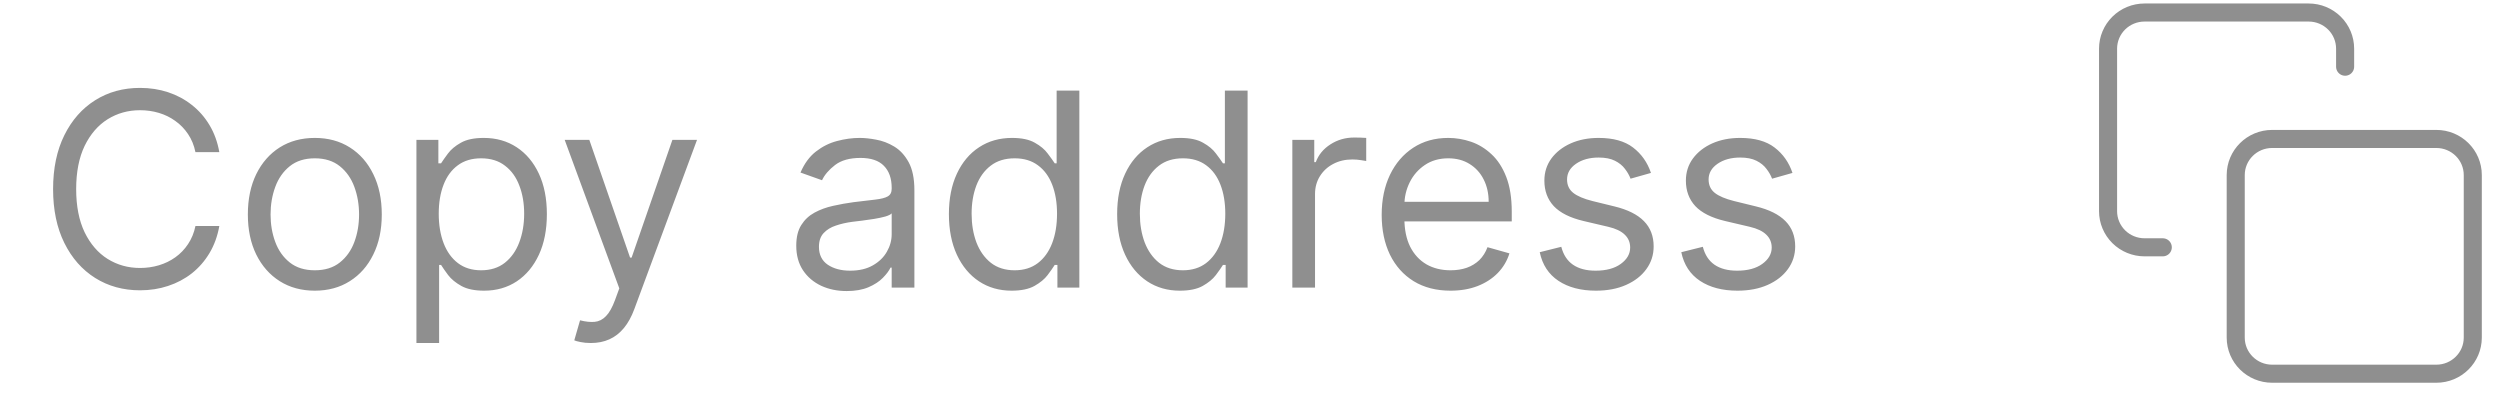 <svg width="107" height="17" viewBox="0 0 107 17" fill="none" xmlns="http://www.w3.org/2000/svg">
<path d="M9.387 6.512H8.365C8.305 6.218 8.199 5.96 8.048 5.738C7.9 5.516 7.719 5.329 7.505 5.178C7.294 5.024 7.059 4.909 6.801 4.832C6.543 4.755 6.274 4.717 5.994 4.717C5.483 4.717 5.021 4.846 4.606 5.104C4.195 5.362 3.867 5.742 3.622 6.244C3.381 6.747 3.26 7.363 3.26 8.093C3.26 8.823 3.381 9.439 3.622 9.942C3.867 10.444 4.195 10.824 4.606 11.082C5.021 11.34 5.483 11.469 5.994 11.469C6.274 11.469 6.543 11.431 6.801 11.354C7.059 11.277 7.294 11.163 7.505 11.012C7.719 10.859 7.9 10.671 8.048 10.448C8.199 10.223 8.305 9.965 8.365 9.674H9.387C9.31 10.105 9.17 10.491 8.967 10.831C8.764 11.171 8.511 11.461 8.209 11.7C7.907 11.936 7.568 12.116 7.192 12.239C6.819 12.363 6.419 12.425 5.994 12.425C5.275 12.425 4.635 12.249 4.075 11.898C3.515 11.546 3.075 11.047 2.754 10.399C2.433 9.751 2.272 8.982 2.272 8.093C2.272 7.204 2.433 6.435 2.754 5.787C3.075 5.14 3.515 4.64 4.075 4.289C4.635 3.937 5.275 3.762 5.994 3.762C6.419 3.762 6.819 3.824 7.192 3.947C7.568 4.071 7.907 4.252 8.209 4.491C8.511 4.727 8.764 5.015 8.967 5.355C9.17 5.693 9.31 6.078 9.387 6.512ZM13.474 12.441C12.903 12.441 12.402 12.305 11.971 12.033C11.543 11.762 11.208 11.381 10.967 10.893C10.728 10.404 10.608 9.833 10.608 9.18C10.608 8.521 10.728 7.946 10.967 7.455C11.208 6.964 11.543 6.582 11.971 6.31C12.402 6.039 12.903 5.903 13.474 5.903C14.045 5.903 14.544 6.039 14.973 6.31C15.404 6.582 15.739 6.964 15.977 7.455C16.219 7.946 16.34 8.521 16.34 9.18C16.34 9.833 16.219 10.404 15.977 10.893C15.739 11.381 15.404 11.762 14.973 12.033C14.544 12.305 14.045 12.441 13.474 12.441ZM13.474 11.568C13.908 11.568 14.264 11.457 14.544 11.235C14.824 11.012 15.032 10.72 15.166 10.358C15.301 9.995 15.368 9.603 15.368 9.18C15.368 8.757 15.301 8.364 15.166 7.998C15.032 7.633 14.824 7.338 14.544 7.113C14.264 6.888 13.908 6.776 13.474 6.776C13.04 6.776 12.684 6.888 12.403 7.113C12.123 7.338 11.916 7.633 11.782 7.998C11.647 8.364 11.58 8.757 11.58 9.18C11.58 9.603 11.647 9.995 11.782 10.358C11.916 10.72 12.123 11.012 12.403 11.235C12.684 11.457 13.04 11.568 13.474 11.568ZM17.823 14.681V5.985H18.762V6.99H18.877C18.948 6.88 19.047 6.74 19.173 6.57C19.302 6.397 19.486 6.243 19.725 6.109C19.967 5.971 20.293 5.903 20.705 5.903C21.237 5.903 21.707 6.036 22.113 6.302C22.519 6.568 22.836 6.946 23.064 7.434C23.292 7.923 23.406 8.499 23.406 9.164C23.406 9.833 23.292 10.414 23.064 10.905C22.836 11.394 22.521 11.773 22.117 12.042C21.714 12.308 21.248 12.441 20.721 12.441C20.315 12.441 19.99 12.374 19.746 12.239C19.501 12.102 19.313 11.947 19.181 11.774C19.05 11.598 18.948 11.453 18.877 11.338H18.794V14.681H17.823ZM18.778 9.147C18.778 9.625 18.848 10.046 18.988 10.411C19.128 10.774 19.332 11.058 19.602 11.263C19.87 11.466 20.2 11.568 20.59 11.568C20.996 11.568 21.335 11.461 21.607 11.247C21.881 11.03 22.087 10.739 22.224 10.374C22.364 10.006 22.434 9.597 22.434 9.147C22.434 8.702 22.366 8.302 22.228 7.945C22.094 7.585 21.889 7.301 21.615 7.093C21.343 6.881 21.001 6.776 20.59 6.776C20.194 6.776 19.862 6.876 19.593 7.076C19.324 7.274 19.121 7.551 18.984 7.908C18.847 8.262 18.778 8.675 18.778 9.147ZM25.287 14.681C25.123 14.681 24.976 14.667 24.847 14.64C24.718 14.615 24.629 14.59 24.579 14.566L24.826 13.709C25.062 13.77 25.271 13.791 25.452 13.775C25.633 13.758 25.794 13.678 25.934 13.532C26.077 13.389 26.207 13.157 26.325 12.836L26.506 12.342L24.168 5.985H25.222L26.967 11.025H27.033L28.779 5.985H29.833L27.148 13.232C27.028 13.558 26.878 13.829 26.7 14.043C26.521 14.259 26.314 14.42 26.078 14.524C25.845 14.629 25.581 14.681 25.287 14.681ZM36.237 12.457C35.837 12.457 35.473 12.382 35.146 12.231C34.82 12.077 34.56 11.856 34.368 11.568C34.176 11.277 34.08 10.926 34.08 10.514C34.08 10.152 34.151 9.858 34.294 9.633C34.437 9.405 34.627 9.227 34.866 9.098C35.105 8.969 35.368 8.873 35.657 8.81C35.948 8.744 36.24 8.692 36.534 8.653C36.918 8.604 37.23 8.567 37.468 8.542C37.71 8.514 37.886 8.469 37.995 8.406C38.108 8.343 38.164 8.233 38.164 8.077V8.044C38.164 7.637 38.053 7.322 37.831 7.097C37.611 6.872 37.278 6.759 36.83 6.759C36.366 6.759 36.003 6.861 35.739 7.064C35.476 7.267 35.29 7.484 35.183 7.714L34.261 7.385C34.426 7.001 34.645 6.702 34.92 6.487C35.197 6.271 35.499 6.12 35.826 6.035C36.155 5.947 36.479 5.903 36.797 5.903C37 5.903 37.234 5.927 37.497 5.977C37.763 6.024 38.02 6.121 38.267 6.269C38.517 6.417 38.724 6.641 38.889 6.94C39.053 7.239 39.136 7.64 39.136 8.143V12.309H38.164V11.453H38.115C38.049 11.59 37.939 11.737 37.785 11.893C37.632 12.05 37.427 12.183 37.172 12.293C36.917 12.402 36.605 12.457 36.237 12.457ZM36.386 11.585C36.77 11.585 37.094 11.509 37.357 11.358C37.623 11.207 37.824 11.012 37.958 10.774C38.096 10.535 38.164 10.284 38.164 10.02V9.131C38.123 9.18 38.032 9.225 37.892 9.267C37.755 9.305 37.596 9.339 37.415 9.369C37.236 9.397 37.062 9.422 36.892 9.444C36.724 9.463 36.589 9.479 36.484 9.493C36.232 9.526 35.996 9.579 35.776 9.654C35.559 9.725 35.384 9.833 35.249 9.979C35.117 10.122 35.051 10.316 35.051 10.563C35.051 10.901 35.176 11.156 35.426 11.329C35.679 11.499 35.998 11.585 36.386 11.585ZM43.297 12.441C42.77 12.441 42.305 12.308 41.902 12.042C41.498 11.773 41.182 11.394 40.955 10.905C40.727 10.414 40.613 9.833 40.613 9.164C40.613 8.499 40.727 7.923 40.955 7.434C41.182 6.946 41.499 6.568 41.906 6.302C42.312 6.036 42.781 5.903 43.314 5.903C43.725 5.903 44.051 5.971 44.29 6.109C44.531 6.243 44.715 6.397 44.841 6.57C44.97 6.74 45.071 6.88 45.142 6.99H45.224V3.877H46.196V12.309H45.257V11.338H45.142C45.071 11.453 44.969 11.598 44.837 11.774C44.706 11.947 44.517 12.102 44.273 12.239C44.029 12.374 43.704 12.441 43.297 12.441ZM43.429 11.568C43.819 11.568 44.148 11.466 44.417 11.263C44.686 11.058 44.891 10.774 45.031 10.411C45.171 10.046 45.241 9.625 45.241 9.147C45.241 8.675 45.172 8.262 45.035 7.908C44.898 7.551 44.694 7.274 44.425 7.076C44.157 6.876 43.824 6.776 43.429 6.776C43.017 6.776 42.674 6.881 42.4 7.093C42.128 7.301 41.924 7.585 41.786 7.945C41.652 8.302 41.585 8.702 41.585 9.147C41.585 9.597 41.653 10.006 41.79 10.374C41.93 10.739 42.136 11.03 42.408 11.247C42.682 11.461 43.023 11.568 43.429 11.568ZM50.498 12.441C49.971 12.441 49.506 12.308 49.103 12.042C48.699 11.773 48.383 11.394 48.156 10.905C47.928 10.414 47.814 9.833 47.814 9.164C47.814 8.499 47.928 7.923 48.156 7.434C48.383 6.946 48.701 6.568 49.107 6.302C49.513 6.036 49.982 5.903 50.515 5.903C50.927 5.903 51.252 5.971 51.491 6.109C51.732 6.243 51.916 6.397 52.042 6.57C52.171 6.74 52.272 6.88 52.343 6.99H52.425V3.877H53.397V12.309H52.458V11.338H52.343C52.272 11.453 52.17 11.598 52.038 11.774C51.907 11.947 51.718 12.102 51.474 12.239C51.23 12.374 50.905 12.441 50.498 12.441ZM50.63 11.568C51.02 11.568 51.349 11.466 51.618 11.263C51.887 11.058 52.092 10.774 52.232 10.411C52.372 10.046 52.442 9.625 52.442 9.147C52.442 8.675 52.373 8.262 52.236 7.908C52.099 7.551 51.896 7.274 51.627 7.076C51.358 6.876 51.026 6.776 50.63 6.776C50.218 6.776 49.875 6.881 49.601 7.093C49.329 7.301 49.125 7.585 48.987 7.945C48.853 8.302 48.786 8.702 48.786 9.147C48.786 9.597 48.854 10.006 48.992 10.374C49.132 10.739 49.337 11.03 49.609 11.247C49.884 11.461 50.224 11.568 50.63 11.568ZM55.312 12.309V5.985H56.25V6.94H56.316C56.431 6.627 56.64 6.373 56.942 6.179C57.244 5.984 57.584 5.886 57.963 5.886C58.034 5.886 58.124 5.888 58.231 5.89C58.338 5.893 58.419 5.897 58.474 5.903V6.891C58.441 6.883 58.365 6.87 58.247 6.854C58.132 6.835 58.01 6.825 57.881 6.825C57.573 6.825 57.299 6.89 57.057 7.019C56.818 7.145 56.629 7.32 56.489 7.546C56.352 7.768 56.283 8.022 56.283 8.307V12.309H55.312ZM62.084 12.441C61.475 12.441 60.949 12.306 60.508 12.037C60.068 11.766 59.729 11.387 59.49 10.901C59.255 10.412 59.136 9.844 59.136 9.197C59.136 8.549 59.255 7.978 59.49 7.484C59.729 6.987 60.062 6.6 60.487 6.323C60.915 6.043 61.415 5.903 61.986 5.903C62.315 5.903 62.64 5.958 62.961 6.067C63.282 6.177 63.575 6.356 63.838 6.603C64.102 6.847 64.312 7.171 64.468 7.574C64.625 7.978 64.703 8.475 64.703 9.065V9.477H59.828V8.637H63.715C63.715 8.28 63.644 7.961 63.501 7.681C63.361 7.401 63.16 7.18 62.9 7.019C62.642 6.857 62.337 6.776 61.986 6.776C61.599 6.776 61.264 6.872 60.981 7.064C60.701 7.253 60.486 7.5 60.335 7.805C60.184 8.11 60.108 8.436 60.108 8.785V9.345C60.108 9.822 60.191 10.227 60.355 10.559C60.523 10.889 60.755 11.14 61.051 11.313C61.347 11.483 61.692 11.568 62.084 11.568C62.34 11.568 62.57 11.532 62.776 11.461C62.985 11.387 63.164 11.277 63.316 11.132C63.466 10.983 63.583 10.8 63.665 10.58L64.604 10.844C64.505 11.162 64.339 11.442 64.106 11.683C63.873 11.922 63.584 12.109 63.241 12.243C62.898 12.375 62.513 12.441 62.084 12.441ZM70.661 7.401L69.788 7.648C69.733 7.503 69.652 7.362 69.545 7.224C69.441 7.084 69.298 6.969 69.117 6.879C68.936 6.788 68.704 6.743 68.421 6.743C68.034 6.743 67.711 6.832 67.453 7.01C67.198 7.186 67.07 7.41 67.07 7.681C67.07 7.923 67.158 8.114 67.334 8.254C67.51 8.394 67.784 8.51 68.157 8.604L69.096 8.834C69.662 8.971 70.083 9.181 70.36 9.464C70.637 9.744 70.776 10.105 70.776 10.547C70.776 10.909 70.672 11.233 70.463 11.519C70.257 11.804 69.969 12.029 69.598 12.194C69.228 12.359 68.797 12.441 68.306 12.441C67.661 12.441 67.127 12.301 66.704 12.021C66.281 11.741 66.014 11.332 65.901 10.794L66.823 10.563C66.911 10.904 67.077 11.159 67.322 11.329C67.569 11.499 67.891 11.585 68.289 11.585C68.742 11.585 69.102 11.489 69.368 11.296C69.637 11.101 69.771 10.868 69.771 10.596C69.771 10.377 69.695 10.193 69.541 10.045C69.387 9.894 69.151 9.781 68.833 9.707L67.779 9.46C67.199 9.323 66.774 9.11 66.502 8.822C66.233 8.531 66.099 8.167 66.099 7.731C66.099 7.374 66.199 7.058 66.399 6.784C66.602 6.509 66.878 6.294 67.227 6.137C67.578 5.981 67.976 5.903 68.421 5.903C69.047 5.903 69.538 6.04 69.895 6.314C70.254 6.589 70.51 6.951 70.661 7.401ZM76.718 7.401L75.845 7.648C75.79 7.503 75.71 7.362 75.602 7.224C75.498 7.084 75.355 6.969 75.174 6.879C74.993 6.788 74.761 6.743 74.478 6.743C74.091 6.743 73.769 6.832 73.511 7.01C73.256 7.186 73.128 7.41 73.128 7.681C73.128 7.923 73.216 8.114 73.391 8.254C73.567 8.394 73.842 8.51 74.215 8.604L75.154 8.834C75.719 8.971 76.14 9.181 76.418 9.464C76.695 9.744 76.834 10.105 76.834 10.547C76.834 10.909 76.729 11.233 76.521 11.519C76.315 11.804 76.026 12.029 75.656 12.194C75.285 12.359 74.854 12.441 74.363 12.441C73.718 12.441 73.184 12.301 72.761 12.021C72.339 11.741 72.071 11.332 71.959 10.794L72.881 10.563C72.969 10.904 73.135 11.159 73.379 11.329C73.626 11.499 73.949 11.585 74.347 11.585C74.799 11.585 75.159 11.489 75.425 11.296C75.694 11.101 75.829 10.868 75.829 10.596C75.829 10.377 75.752 10.193 75.598 10.045C75.445 9.894 75.209 9.781 74.89 9.707L73.836 9.46C73.257 9.323 72.832 9.11 72.56 8.822C72.291 8.531 72.156 8.167 72.156 7.731C72.156 7.374 72.256 7.058 72.457 6.784C72.66 6.509 72.936 6.294 73.284 6.137C73.636 5.981 74.034 5.903 74.478 5.903C75.104 5.903 75.596 6.04 75.952 6.314C76.312 6.589 76.567 6.951 76.718 7.401Z" fill="#8F8F8F"/>
<path d="M104.274 5.947H97.249C96.387 5.947 95.689 6.639 95.689 7.493V14.449C95.689 15.303 96.387 15.995 97.249 15.995H104.274C105.136 15.995 105.835 15.303 105.835 14.449V7.493C105.835 6.639 105.136 5.947 104.274 5.947Z" stroke="#8F8F8F" stroke-width="0.773" stroke-linecap="round" stroke-linejoin="round"/>
<path d="M92.567 10.585H91.786C91.372 10.585 90.975 10.422 90.682 10.132C90.39 9.842 90.225 9.449 90.225 9.039V2.082C90.225 1.672 90.39 1.279 90.682 0.989C90.975 0.699 91.372 0.536 91.786 0.536H98.811C99.225 0.536 99.621 0.699 99.914 0.989C100.207 1.279 100.371 1.672 100.371 2.082V2.855" stroke="#8F8F8F" stroke-width="0.773" stroke-linecap="round" stroke-linejoin="round"/>
</svg>
